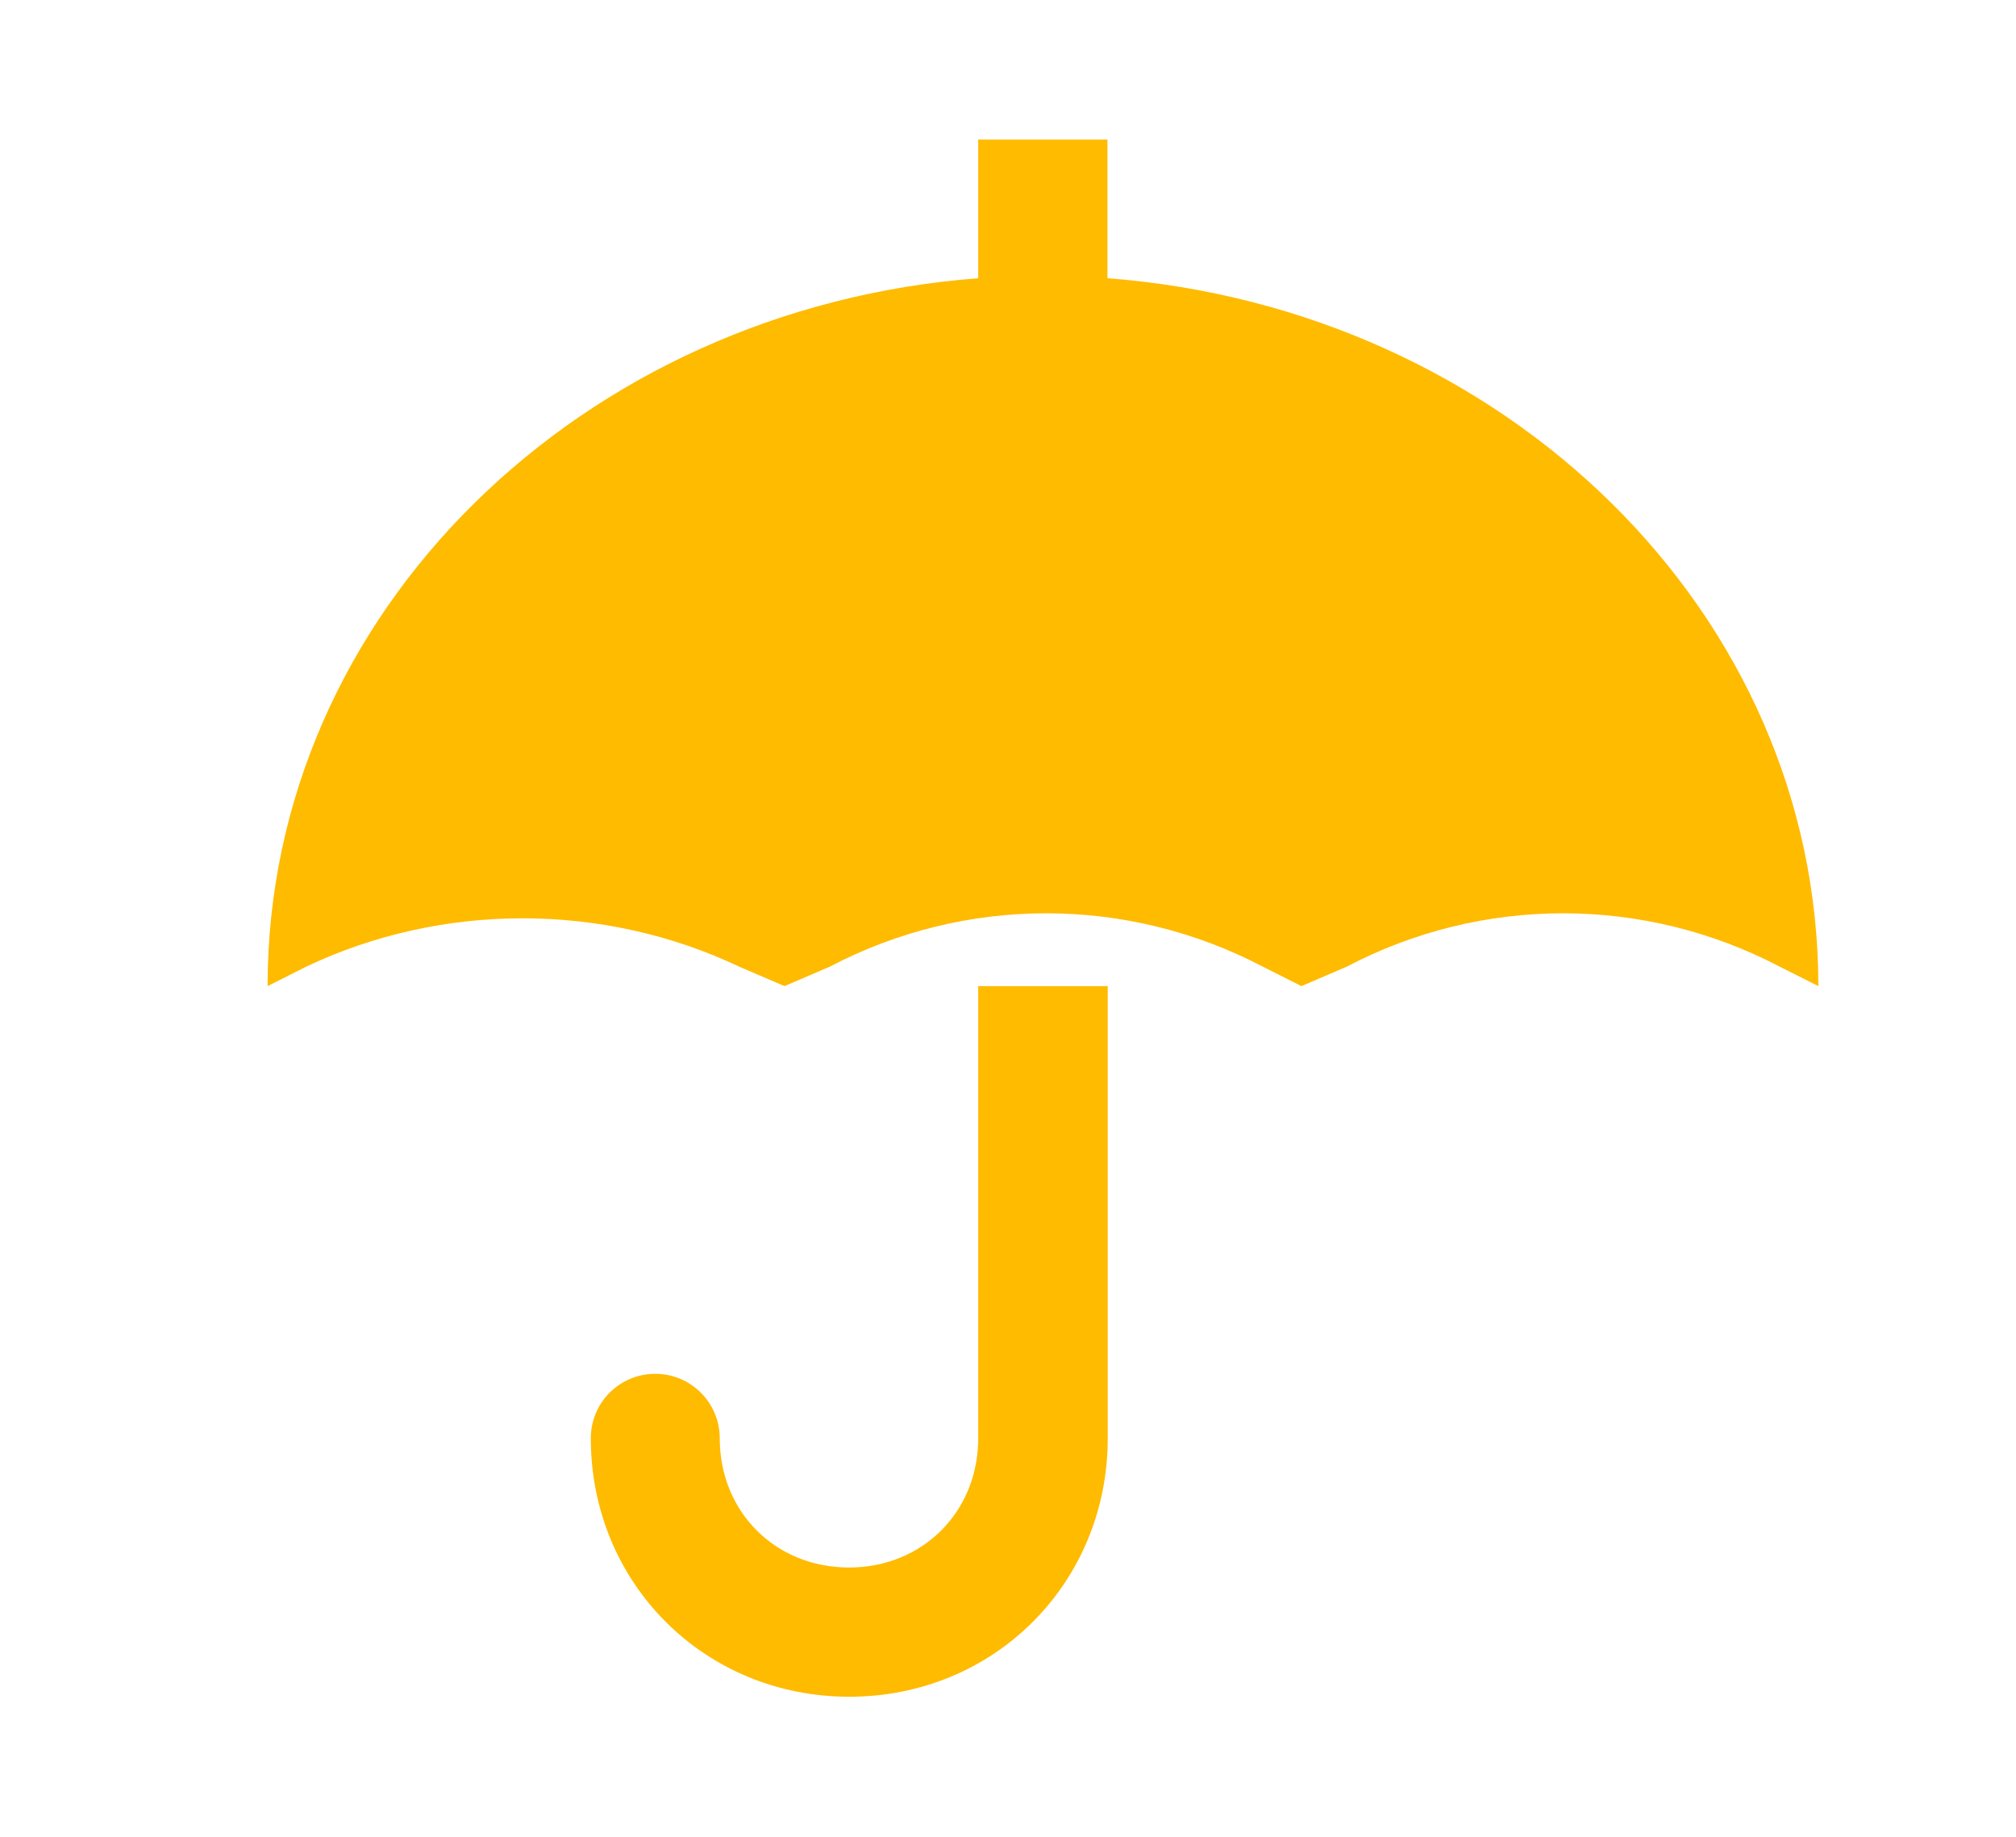 <svg version="1.1" id="Layer_1" xmlns="http://www.w3.org/2000/svg" xmlns:xlink="http://www.w3.org/1999/xlink" x="0px" y="0px"
	 viewBox="-404 -194.6 663 604" enable-background="new -404 -194.6 663 604" xml:space="preserve">
<path style="fill:#FFBB00" d="M-82.2,129.7h42.5v148.7c0,47.6-37.3,85-85,85s-85-37.4-85-85c0-11.8,9.5-21.2,21.2-21.2s21.2,9.5,21.2,21.2
	c0,24.2,18.3,42.5,42.5,42.5s42.5-18.3,42.5-42.5V129.7z M-39.8-103.1v-45.6h-42.5v45.6C-212.6-93.2-316,6.7-316,129.7l12.7-6.4
	c44.6-21.2,97.7-21.2,142.4,0l14.9,6.4l14.9-6.4c44.6-23.4,97.7-23.4,142.4,0l12.7,6.4l14.9-6.4c44.6-23.4,97.7-23.4,142.4,0
	l12.7,6.4C194,6.7,90.6-93.2-39.8-103.1z"/>
</svg>
